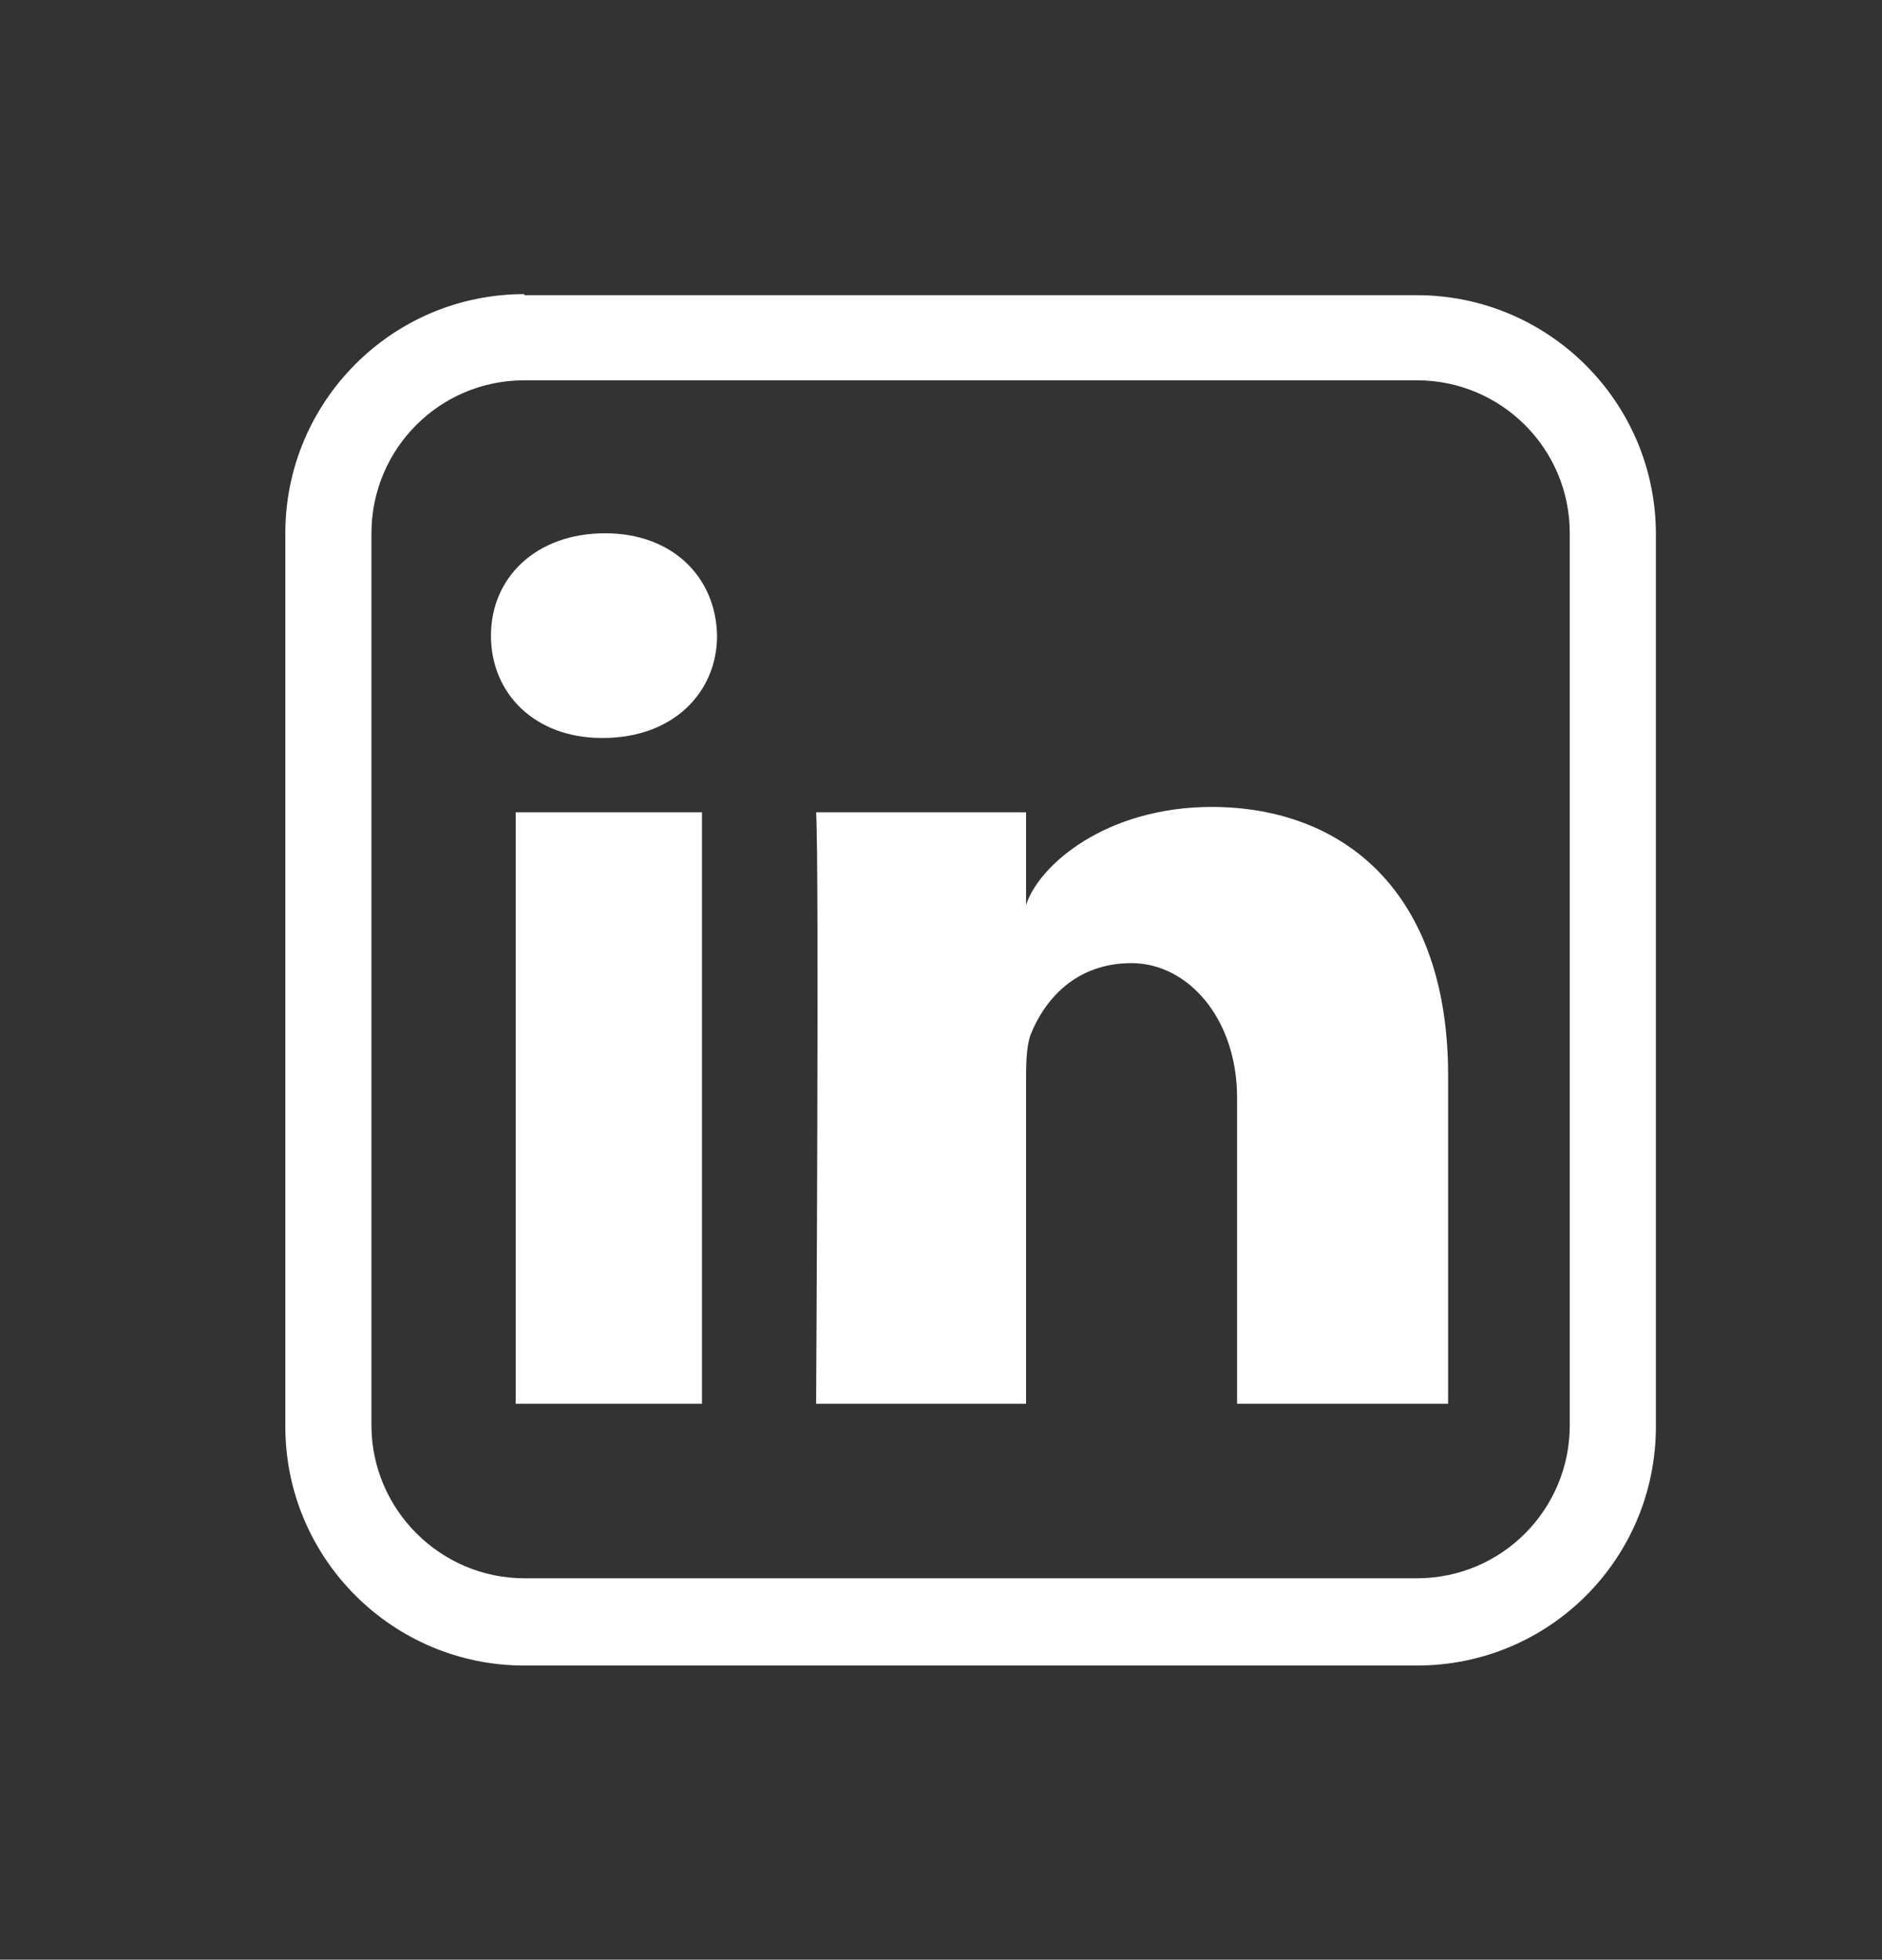 <svg id="Calque_1" data-name="Calque 1" xmlns="http://www.w3.org/2000/svg" version="1.1" viewBox="0 0 174.8 181.9">
  <rect x="0" y="0" width="174.8" height="181.9" fill="#333333" stroke="none"/>
  <defs>
    <style>
      .cls-1 {
        fill: #FFFFFF;
        fill-rule: evenodd;
        stroke-width: 0px;
      }
    </style>
  </defs>
  <path class="cls-1" d="M48.7,35.3c-7.9,0-14.2,6.4-14.2,14.2v82.8c0,7.8,6.4,14.2,14.2,14.2h82.9c7.9,0,14.2-6.4,14.2-14.2V49.5c0-7.9-6.4-14.2-14.2-14.2H48.7ZM112.6,74.9c-9.9,0-16.1,5.4-17.3,9.1v-8.6h-19.5c.3,4.6,0,54.9,0,54.9h19.5v-29.7c0-1.7,0-3.3.4-4.5,1.3-3.3,4.2-6.7,9.4-6.7s9.8,5.1,9.8,12.5v28.4h19.6v-30.5c0-17-9.7-24.9-22-24.9M47.9,130.3h17.3v-54.9h-17.3v54.9ZM56.2,49.5c-6.4,0-10.6,4.1-10.6,9.5s4.1,9.5,10.3,9.5h.1c6.5,0,10.6-4.2,10.6-9.5-.1-5.4-4.1-9.5-10.4-9.5M48.7,27.4h82.9c12.2,0,22.2,9.9,22.2,22.2h0v82.8h0,0c0,12.3-9.9,22.2-22.2,22.2H48.7c-12.2,0-22.2-9.9-22.2-22.2h0V49.5h0c0-12.2,9.9-22.2,22.2-22.2"/>
</svg>